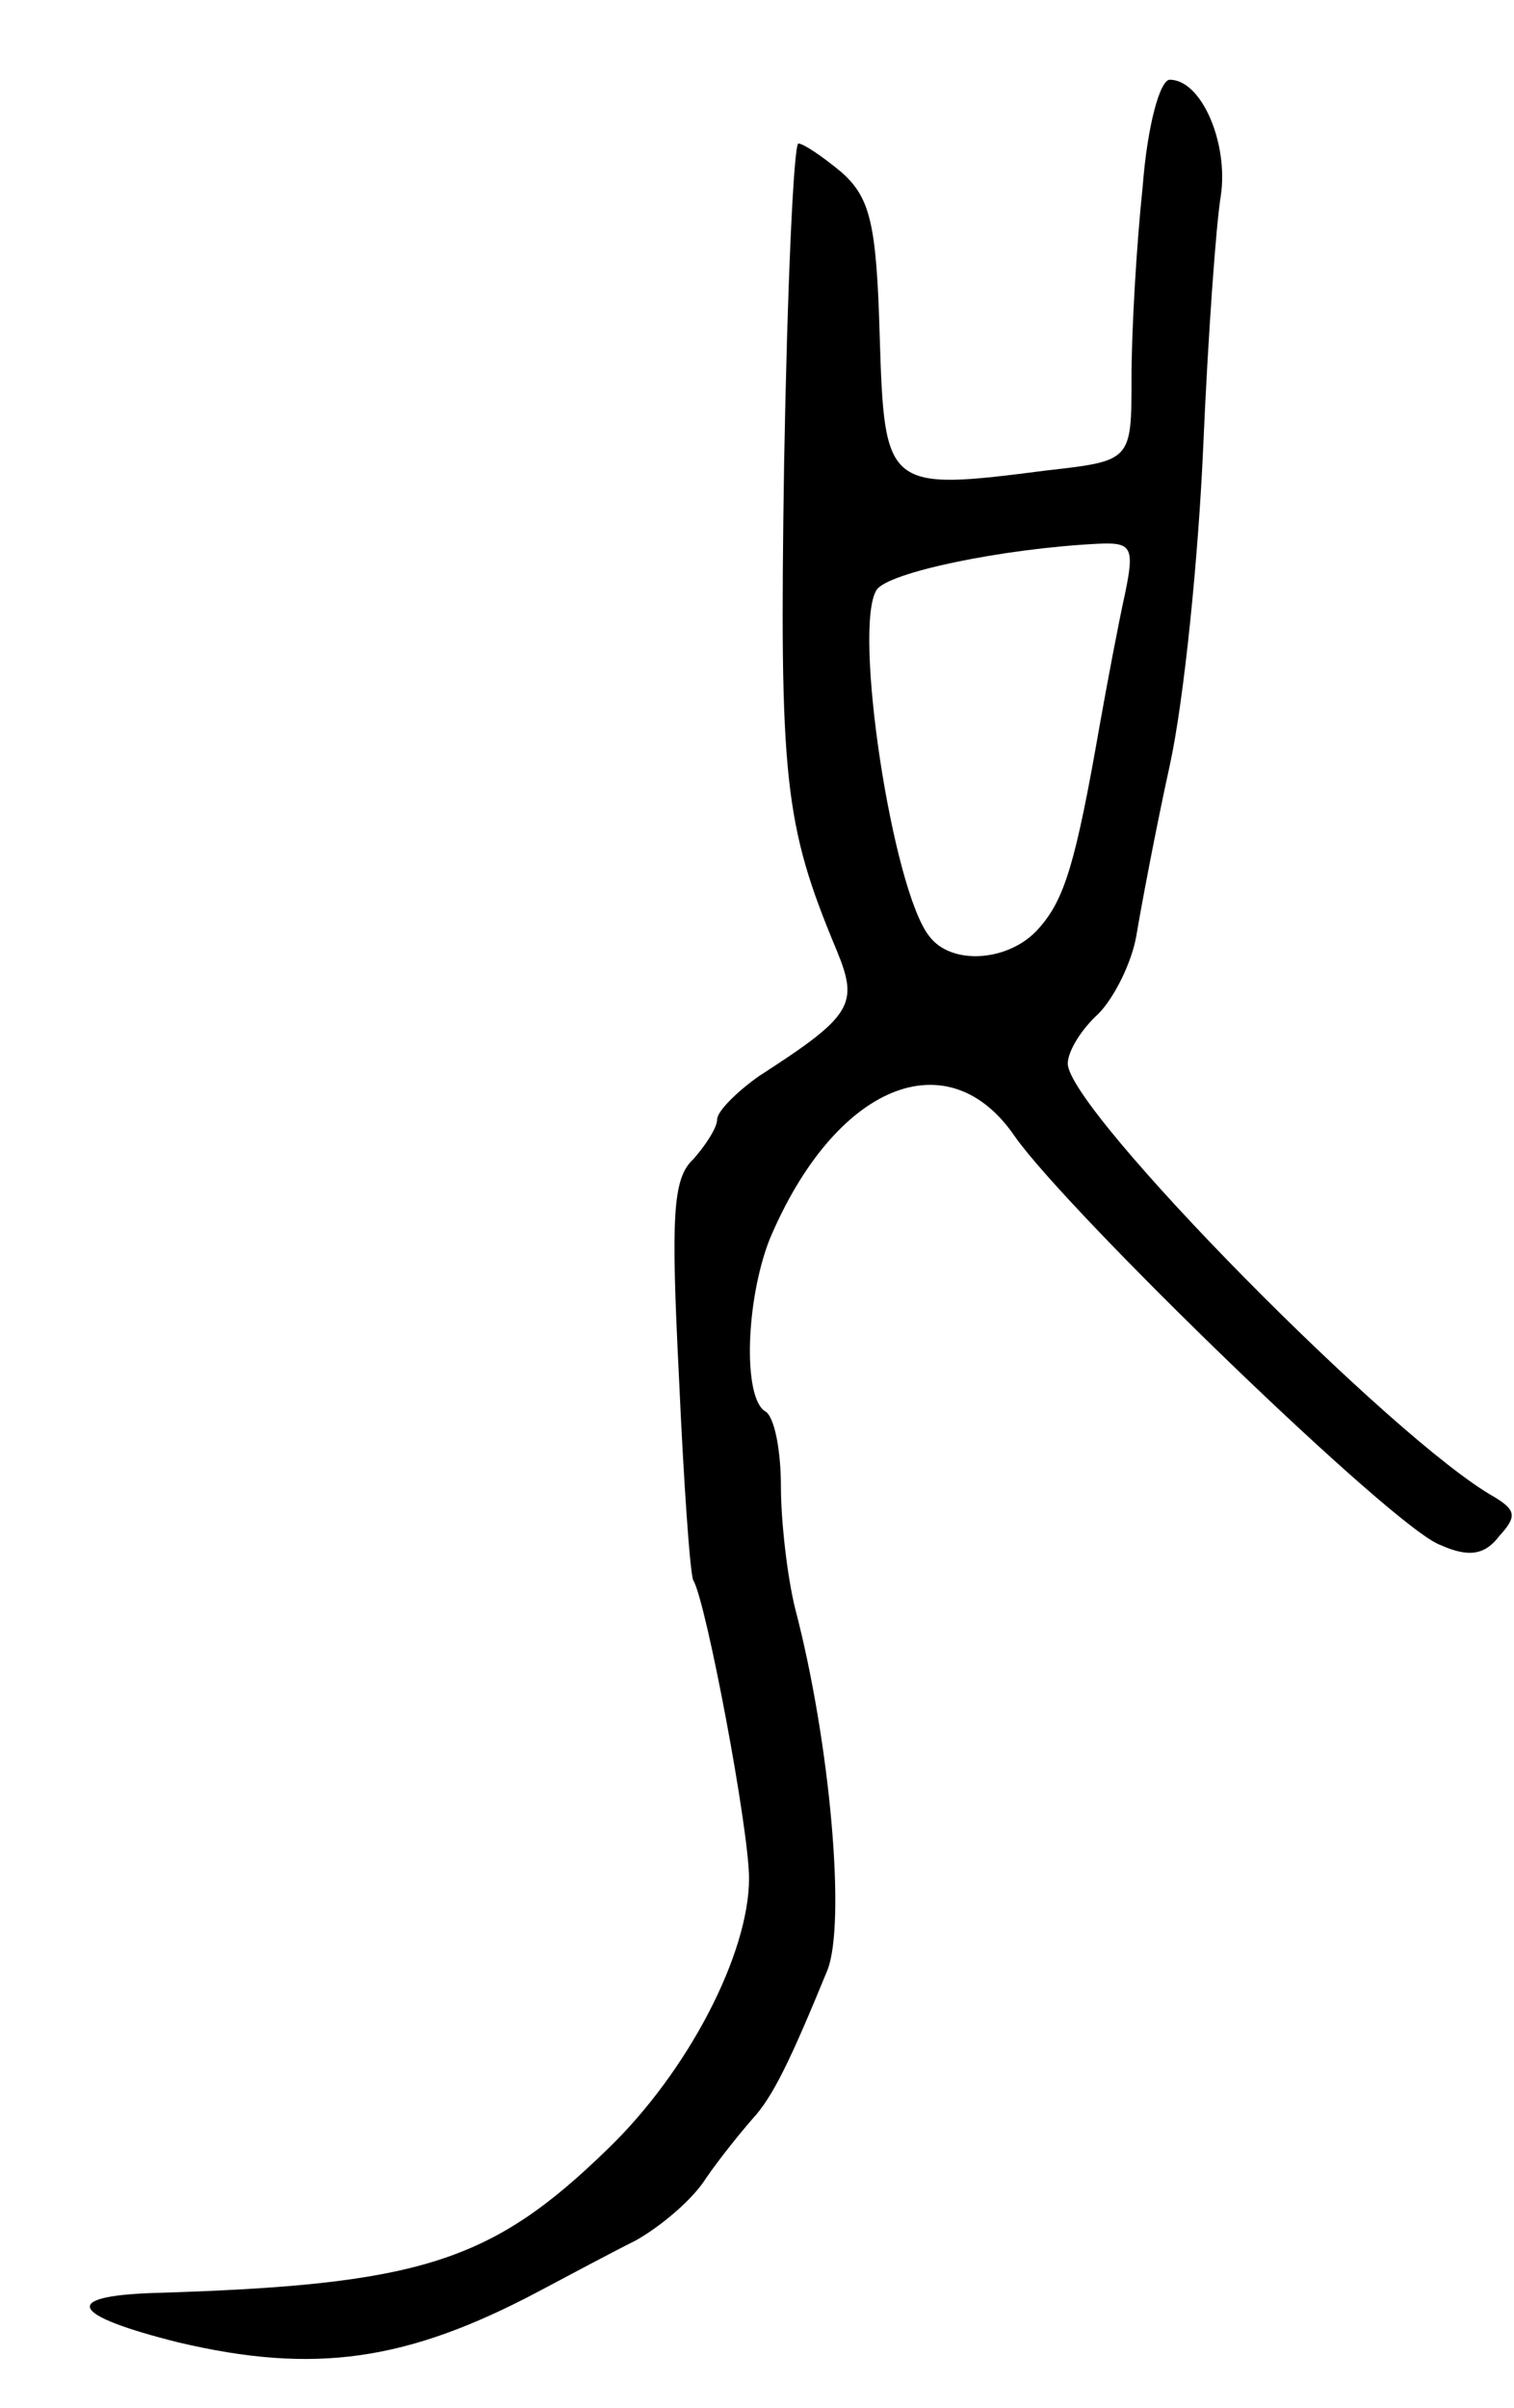 <svg version="1.0" xmlns="http://www.w3.org/2000/svg"
 width="95pt" height="151pt" viewBox="0 0 95 151"
 preserveAspectRatio="xMidYMid meet">
<g transform="translate(0,151) scale(0.1,-0.1)"
fill="#000000" stroke="none">
<path d="M717 1393 c-4 -38 -7 -91 -7 -120 0 -52 0 -52 -53 -58 -101 -13 -102
-12 -105 84 -2 71 -6 87 -24 103 -12 10 -24 18 -27 18 -3 0 -7 -90 -9 -201 -3
-198 0 -226 33 -305 14 -34 10 -41 -49 -79 -14 -10 -26 -22 -26 -27 0 -5 -7
-16 -15 -25 -13 -12 -14 -36 -9 -136 3 -67 7 -124 9 -128 8 -13 35 -156 35
-187 0 -47 -38 -121 -89 -170 -73 -71 -118 -85 -285 -90 -58 -2 -52 -14 16
-31 85 -20 143 -12 226 32 17 9 45 24 61 32 16 9 36 26 44 39 9 13 22 29 29
37 13 14 24 37 47 93 12 29 2 143 -20 227 -5 20 -9 55 -9 77 0 22 -4 44 -10
47 -14 9 -12 70 3 108 41 97 112 126 154 64 34 -48 238 -246 267 -256 18 -8
28 -6 37 6 11 12 10 16 -3 24 -63 35 -268 243 -268 272 0 8 9 22 19 31 10 10
21 32 24 49 3 18 12 66 21 107 9 41 18 131 21 200 3 69 8 139 11 157 5 33 -12
73 -32 73 -6 0 -14 -28 -17 -67z m-11 -255 c-4 -18 -11 -55 -16 -83 -15 -86
-22 -109 -38 -127 -18 -21 -55 -24 -69 -5 -23 29 -48 193 -33 217 7 11 79 26
139 29 21 1 23 -2 17 -31z"/>
</g>
</svg>
